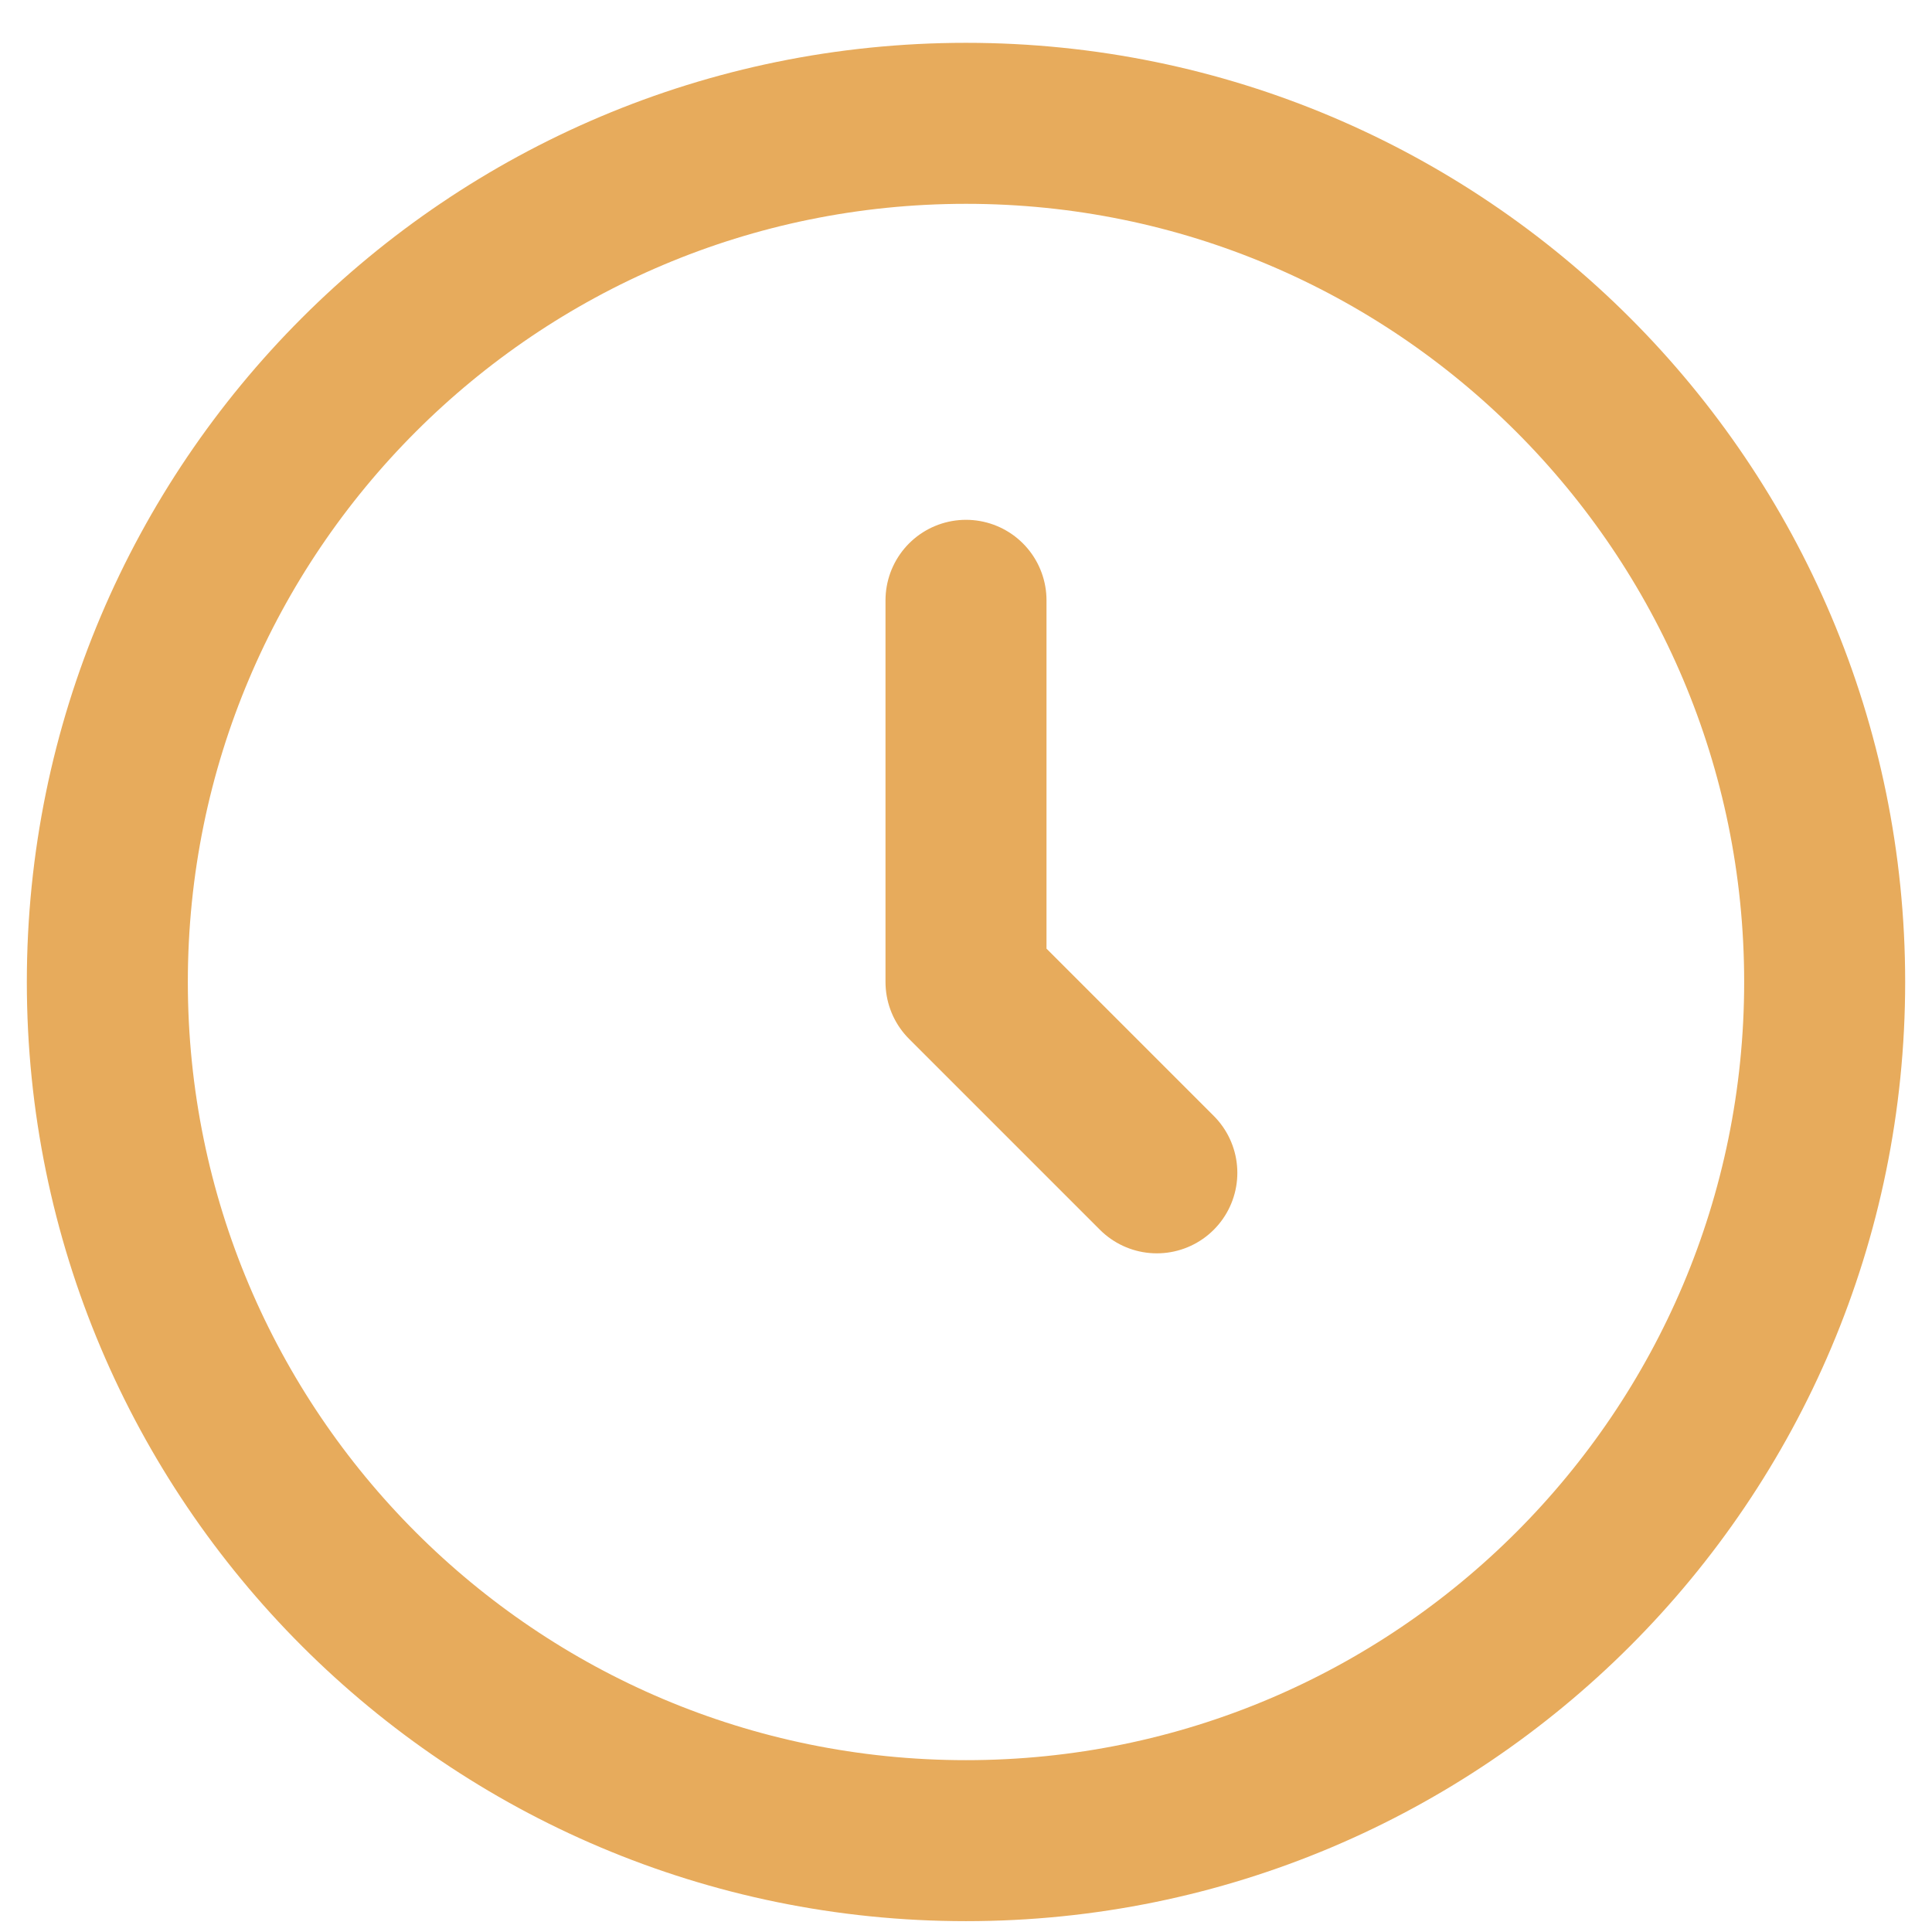 <svg width="18" height="18" viewBox="0 0 18 18" fill="none" xmlns="http://www.w3.org/2000/svg">
<path d="M9 5.593V9.149L10.778 10.927M17 9.149C17 13.567 13.418 17.149 9 17.149C4.582 17.149 1 13.567 1 9.149C1 4.731 4.582 1.149 9 1.149C13.418 1.149 17 4.731 17 9.149Z" stroke="#E7AB5C" stroke-width="1.5" stroke-linecap="round" stroke-linejoin="round"/>
</svg>
